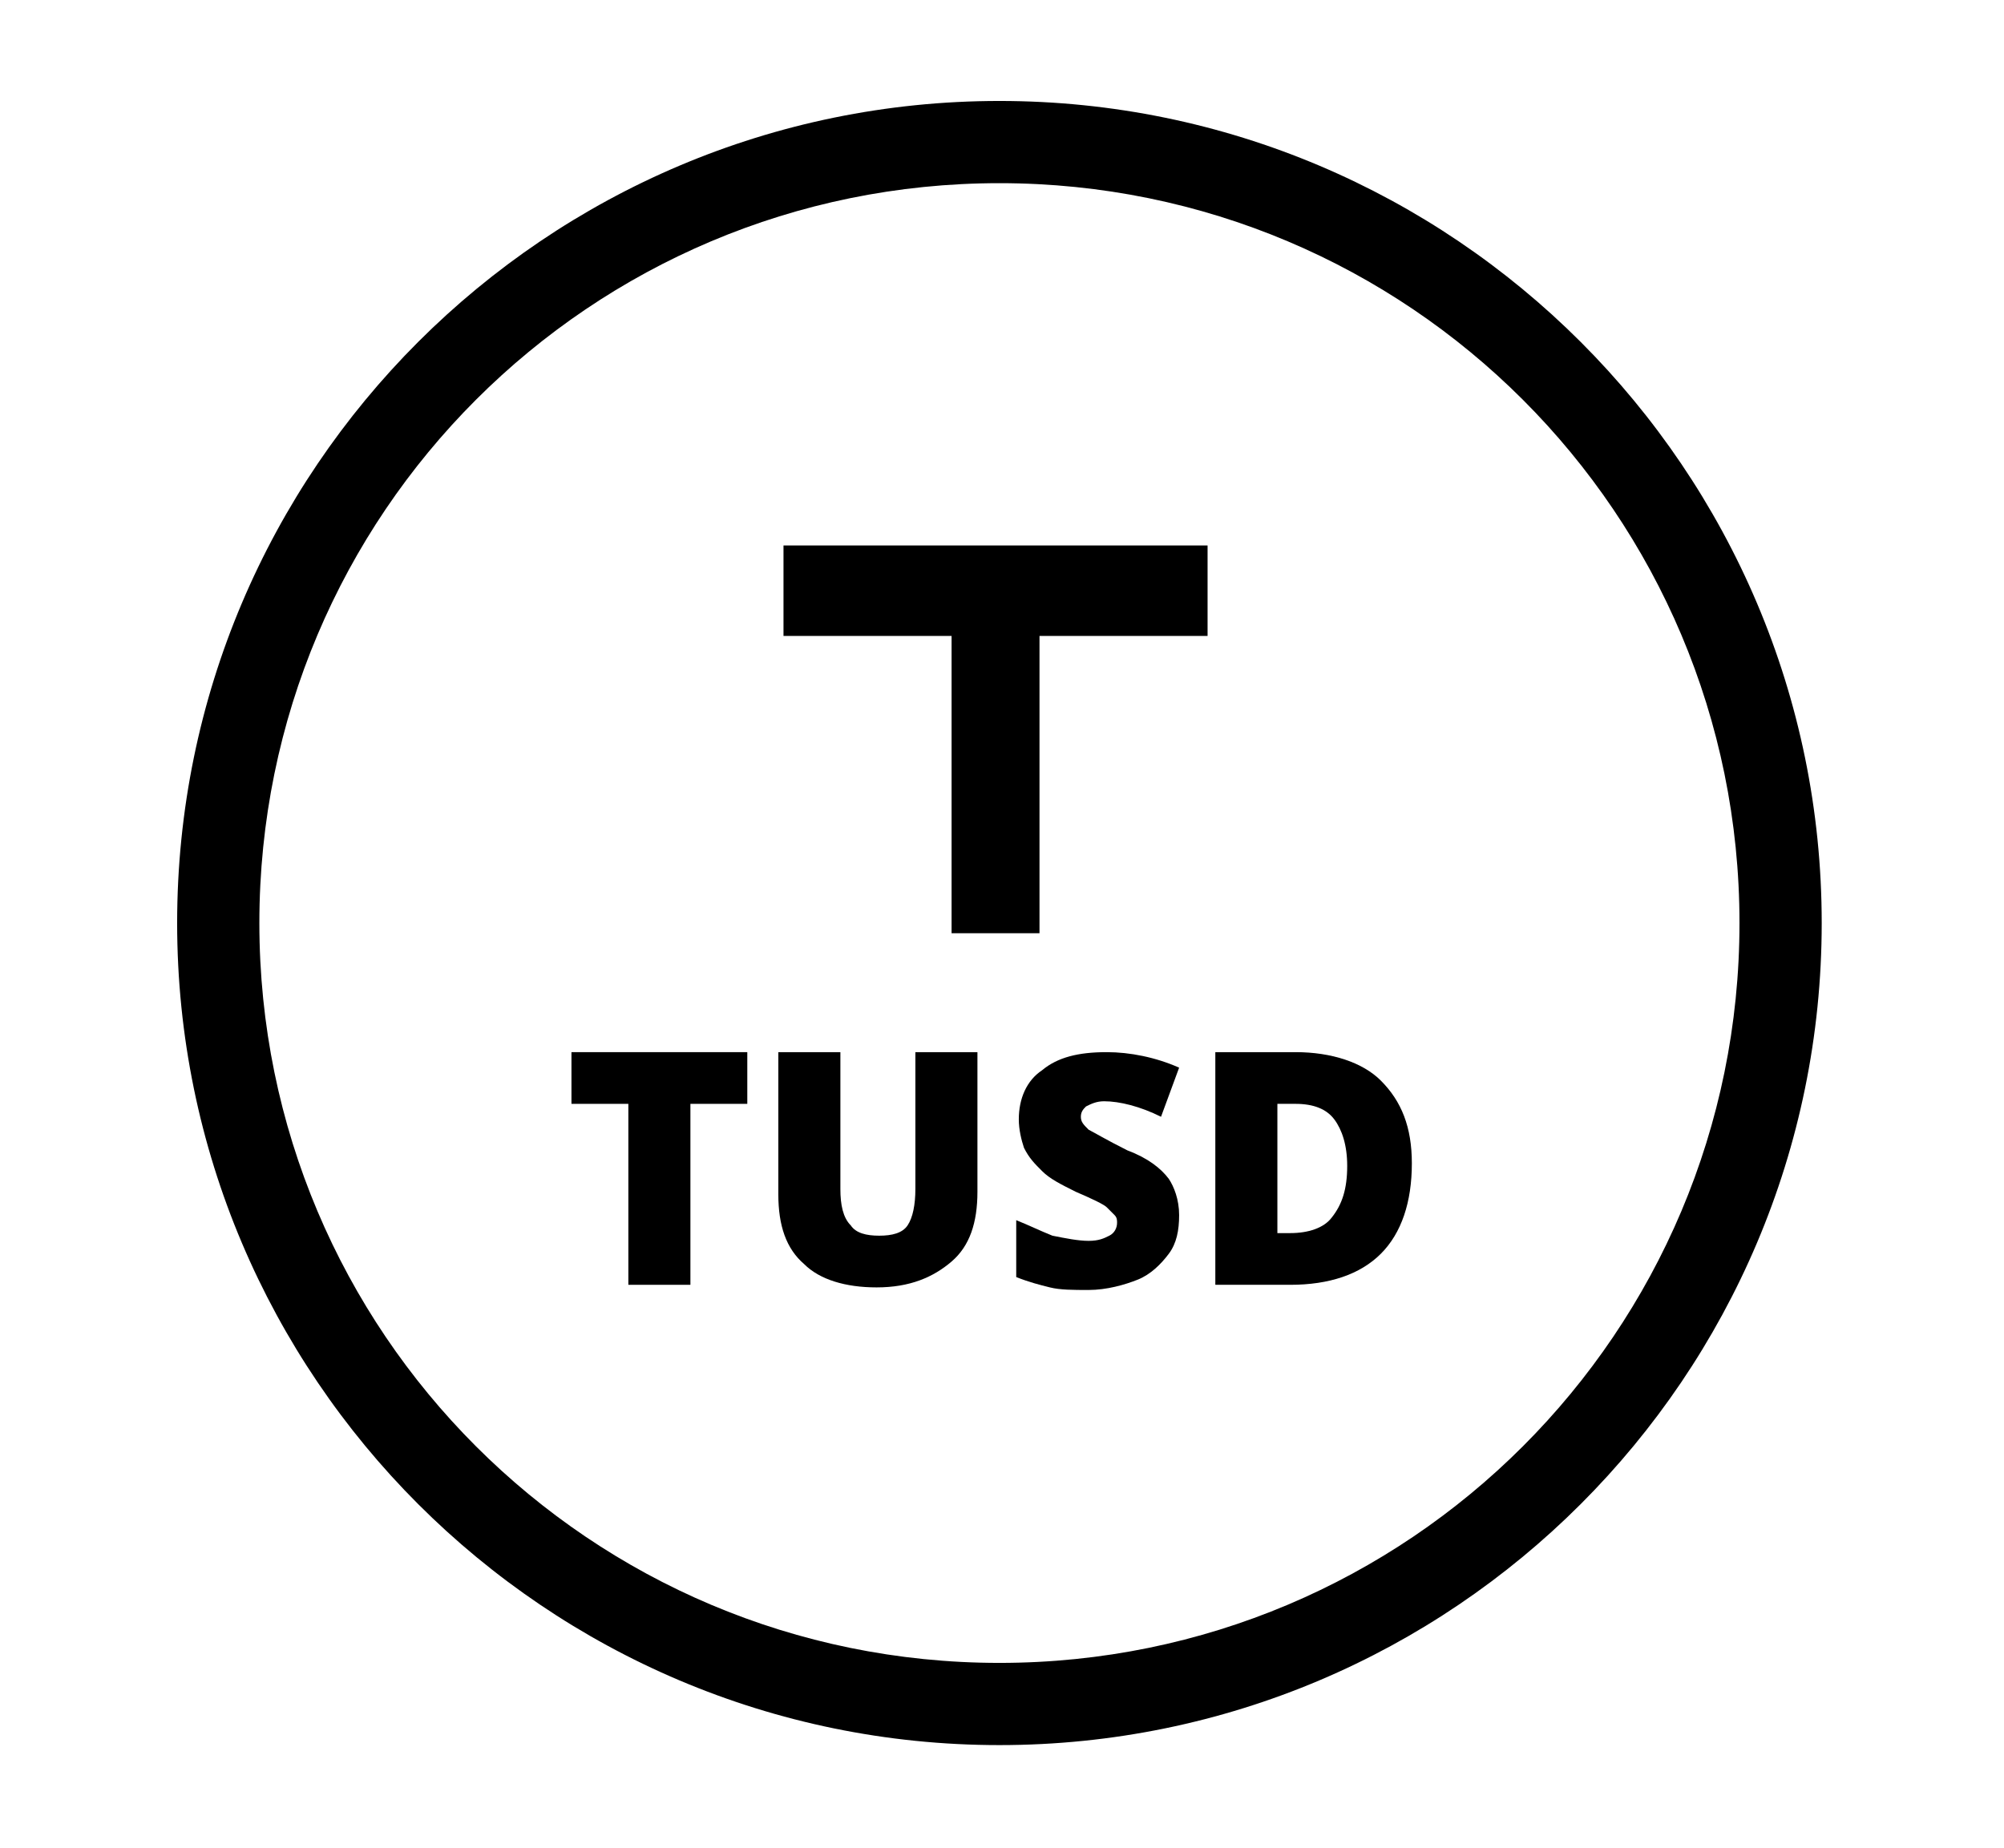 <?xml version="1.0" encoding="utf-8"?>
<!-- Generator: Adobe Illustrator 24.1.3, SVG Export Plug-In . SVG Version: 6.00 Build 0)  -->
<svg version="1.2" baseProfile="tiny" id="Layer_1" xmlns="http://www.w3.org/2000/svg" xmlns:xlink="http://www.w3.org/1999/xlink"
	 x="0px" y="0px" viewBox="0 0 77.5 71.5" overflow="visible" xml:space="preserve">
<g>
	<g>
		<g transform="matrix(0.265,0,0,0.265,-33.403,56.773)">
			<path d="M271.9-199.5c-66.2,0-120,53.8-120,120s53.8,120,120,120s120-53.8,120-120S338.1-199.5,271.9-199.5z
				 M271.9-187.5c59.7,0,108,48.3,108,108s-48.3,108-108,108s-108-48.3-108-108S212.2-187.5,271.9-187.5z" class="tusd-icon"/>
		</g>
	</g>
</g>
<g>
	<polygon points="46.7,21.1 40.2,21.1 38.5,21.1 30.3,21.1 30.3,24.6 36.8,24.6 36.8,36.1 40.2,36.1 40.2,24.6 
		46.7,24.6 	" class="tusd-icon"/>
</g>
<g>
	<path d="M26.7,49.7h-2.4v-7h-2.2v-2h6.8v2h-2.2V49.7z" class="tusd-icon"/>
	<path d="M37.8,40.7v5.4c0,1.2-0.3,2.1-1,2.7s-1.6,1-2.9,1c-1.2,0-2.2-0.3-2.8-0.9c-0.7-0.6-1-1.5-1-2.7v-5.5h2.4V46
		c0,0.6,0.1,1.1,0.4,1.4c0.2,0.3,0.6,0.4,1.1,0.4c0.5,0,0.9-0.1,1.1-0.4c0.2-0.3,0.3-0.8,0.3-1.4v-5.3H37.8z"  class="tusd-icon"/>
	<path d="M45.6,47c0,0.6-0.1,1.1-0.4,1.5c-0.3,0.4-0.7,0.8-1.2,1c-0.5,0.2-1.2,0.4-1.9,0.4c-0.6,0-1.1,0-1.5-0.1
		s-0.8-0.2-1.3-0.4v-2.2c0.5,0.2,0.9,0.4,1.4,0.6c0.5,0.1,1,0.2,1.4,0.2c0.4,0,0.6-0.1,0.8-0.2c0.2-0.1,0.3-0.3,0.3-0.5
		c0-0.1,0-0.2-0.1-0.3c-0.1-0.1-0.2-0.2-0.3-0.3c-0.1-0.1-0.5-0.3-1.2-0.6c-0.6-0.3-1-0.5-1.3-0.8c-0.3-0.3-0.5-0.5-0.7-0.9
		c-0.1-0.3-0.2-0.7-0.2-1.1c0-0.8,0.3-1.5,0.9-1.9c0.6-0.5,1.4-0.7,2.5-0.7c0.9,0,1.9,0.2,2.8,0.6l-0.7,1.9
		c-0.8-0.4-1.6-0.6-2.2-0.6c-0.3,0-0.5,0.1-0.7,0.2c-0.1,0.1-0.2,0.2-0.2,0.4c0,0.2,0.1,0.3,0.3,0.5c0.2,0.1,0.7,0.4,1.5,0.8
		c0.8,0.3,1.3,0.7,1.6,1.1C45.4,45.9,45.6,46.4,45.6,47z"  class="tusd-icon"/>
	<path d="M54.6,45c0,1.5-0.4,2.7-1.2,3.5c-0.8,0.8-2,1.2-3.5,1.2H47v-9h3.1c1.4,0,2.6,0.4,3.3,1.1
		C54.2,42.6,54.6,43.6,54.6,45z M52.1,45.1c0-0.8-0.2-1.4-0.5-1.8s-0.8-0.6-1.5-0.6h-0.7v5h0.5c0.7,0,1.3-0.2,1.6-0.6
		C51.9,46.6,52.1,46,52.1,45.1z" class="tusd-icon"/>
</g>
</svg>
